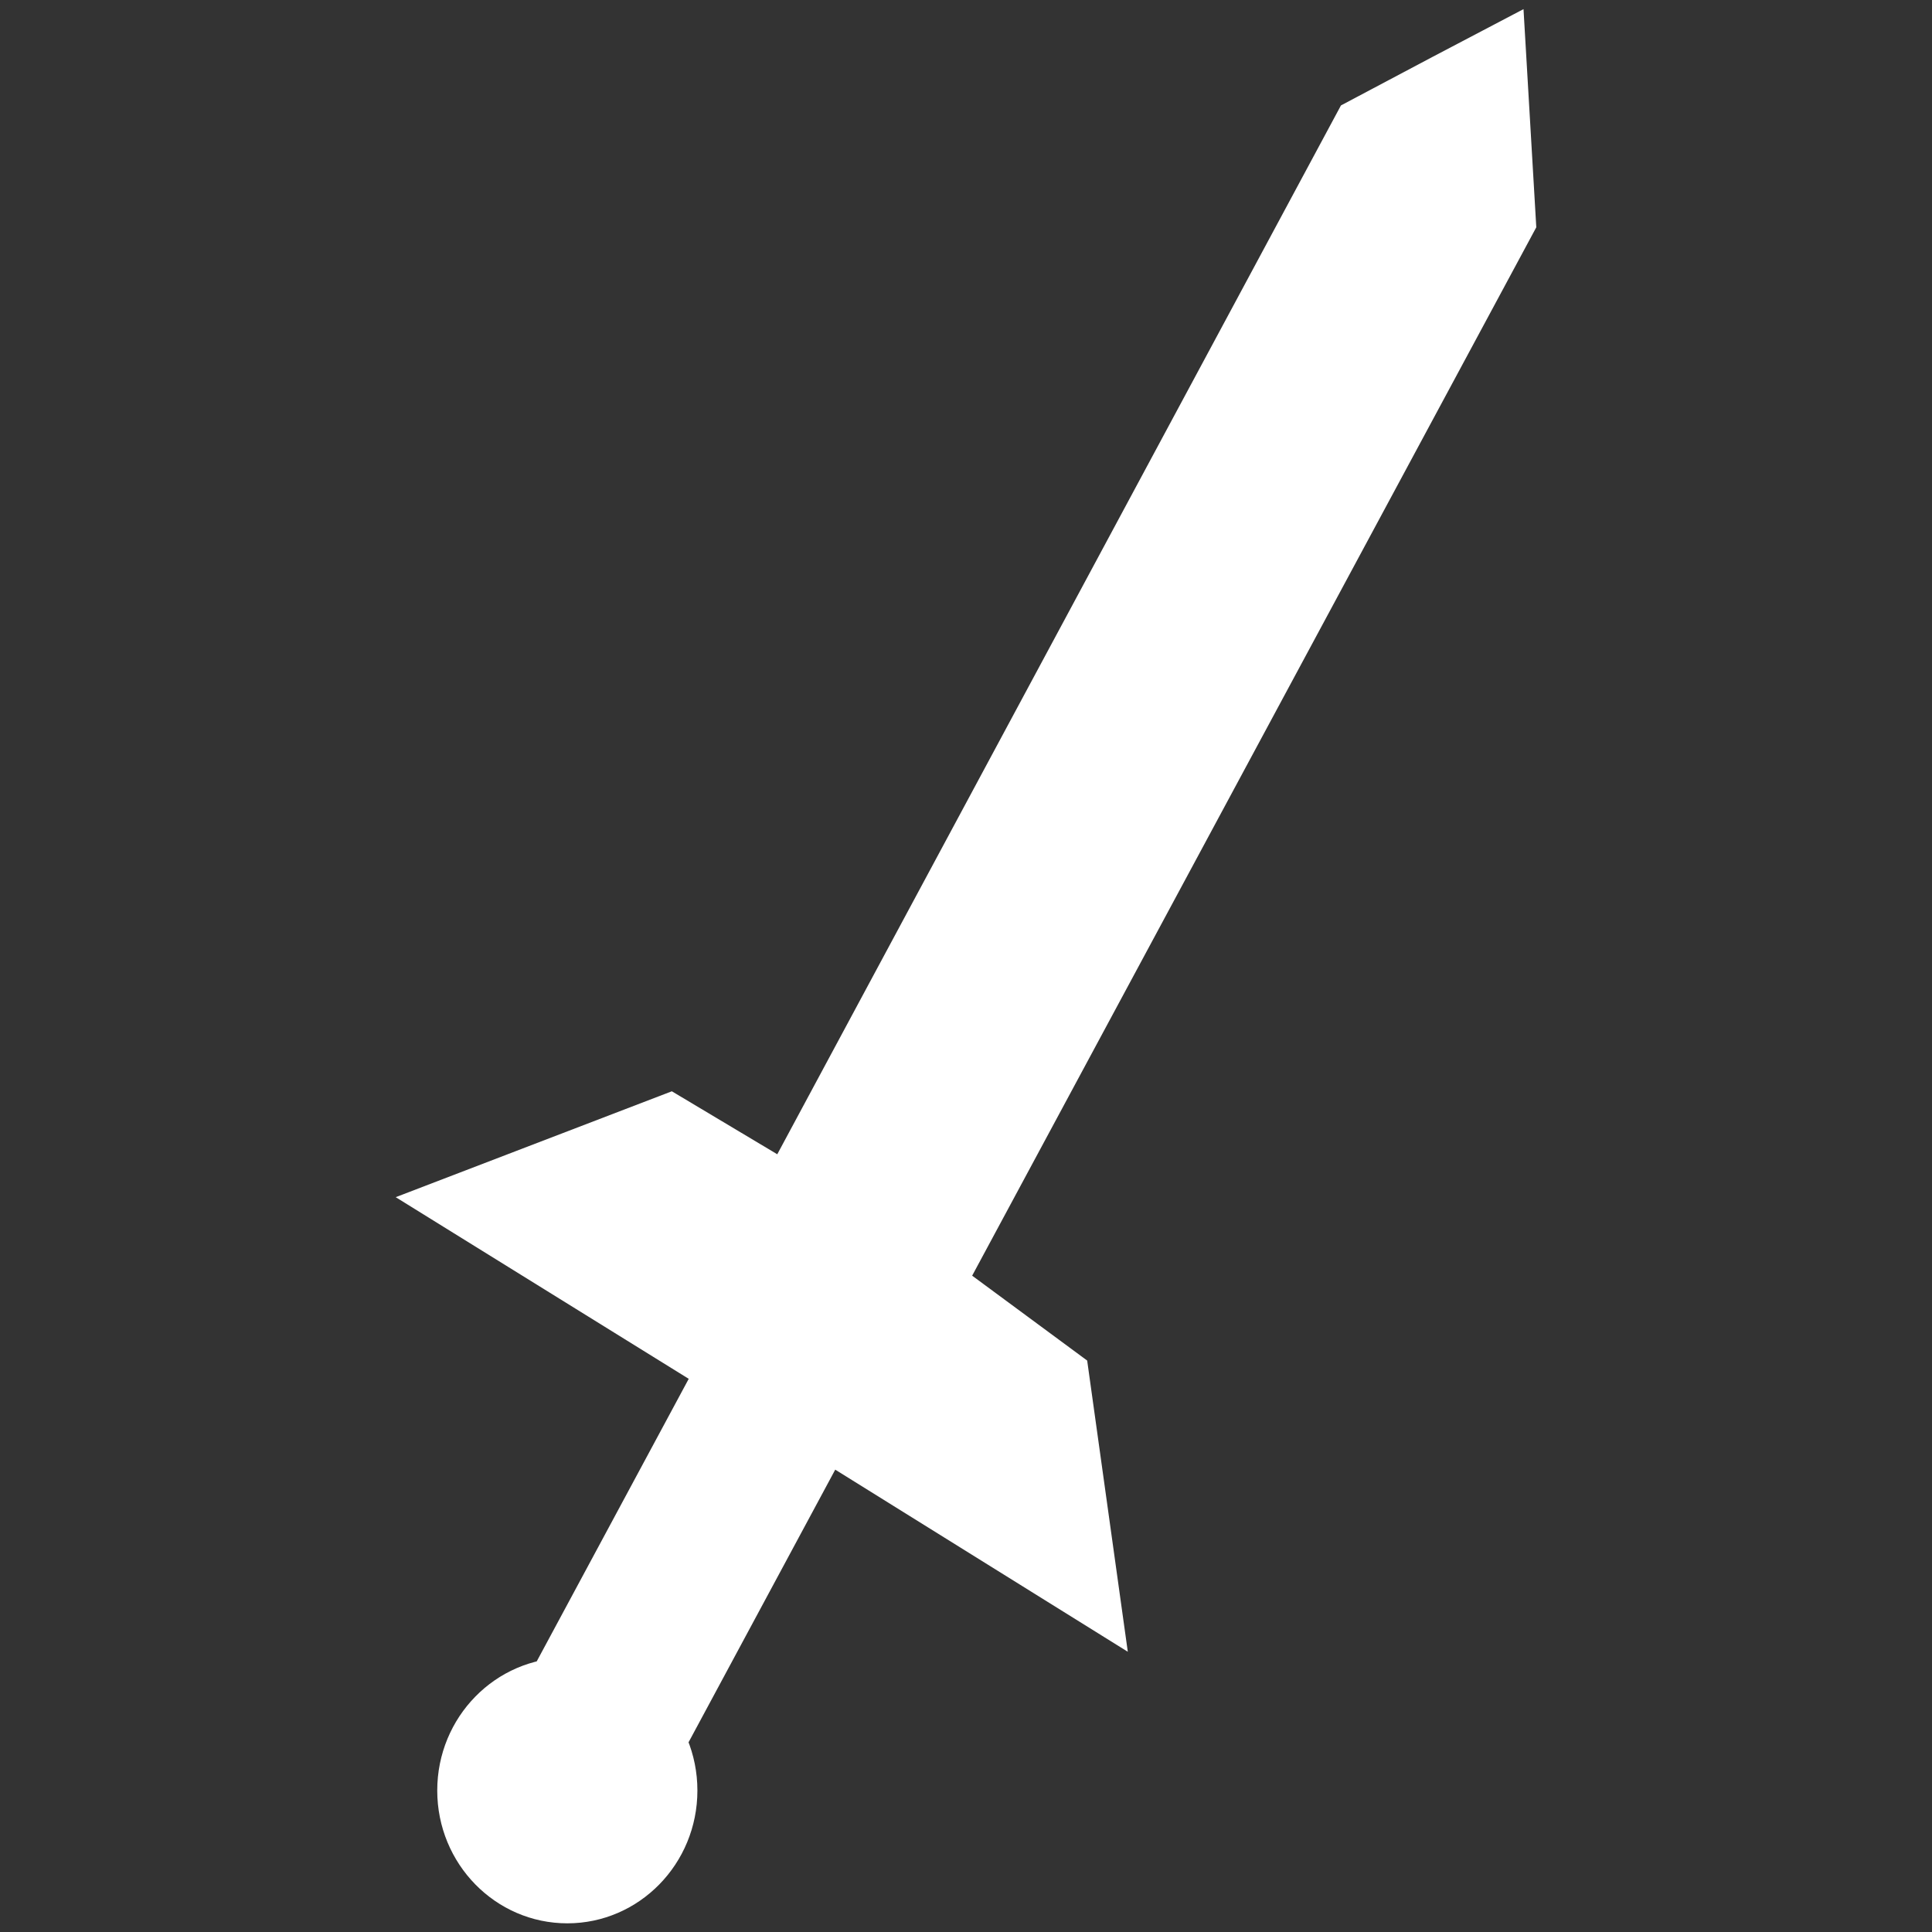 <svg xmlns="http://www.w3.org/2000/svg" xmlns:svg="http://www.w3.org/2000/svg" id="svg5" width="16" height="16" version="1.1" viewBox="0 0 4.233 4.233"><rect x="0" y="0" width="4.233" height="4.233" fill="#333333" stroke="none"/><defs id="defs2"><clipPath id="clipPath54065" clipPathUnits="userSpaceOnUse"><path id="path54067" d="M 2.076,0.635 V 1.693 H 0.684 V 1.826 H 3.669 V 1.693 H 2.209 V 0.635 Z" style="display:block;fill:#000;stroke:none;stroke-width:.055;stroke-linecap:square;stroke-linejoin:miter;stroke-miterlimit:2;stroke-dasharray:none;stroke-opacity:.995"/></clipPath></defs><g id="layer1"><path id="rect928" d="m 3.338,0.02 0.014,0.239 0.014,0.239 -1.236,2.297 0.252,0.186 0.089,0.638 v 0 L 1.83,3.22 1.49,3.852 1.169,3.653 1.509,3.021 0.867,2.623 v 0 L 1.472,2.391 1.703,2.529 2.938,0.231 3.138,0.125 Z" style="fill:#fff;stroke:none;stroke-width:.517"/><ellipse style="fill:#fff;stroke:none;stroke-width:.894" id="path8594" cx="-1.243" cy="3.923" rx=".285" ry=".291" transform="scale(-1,1)"/></g></svg>